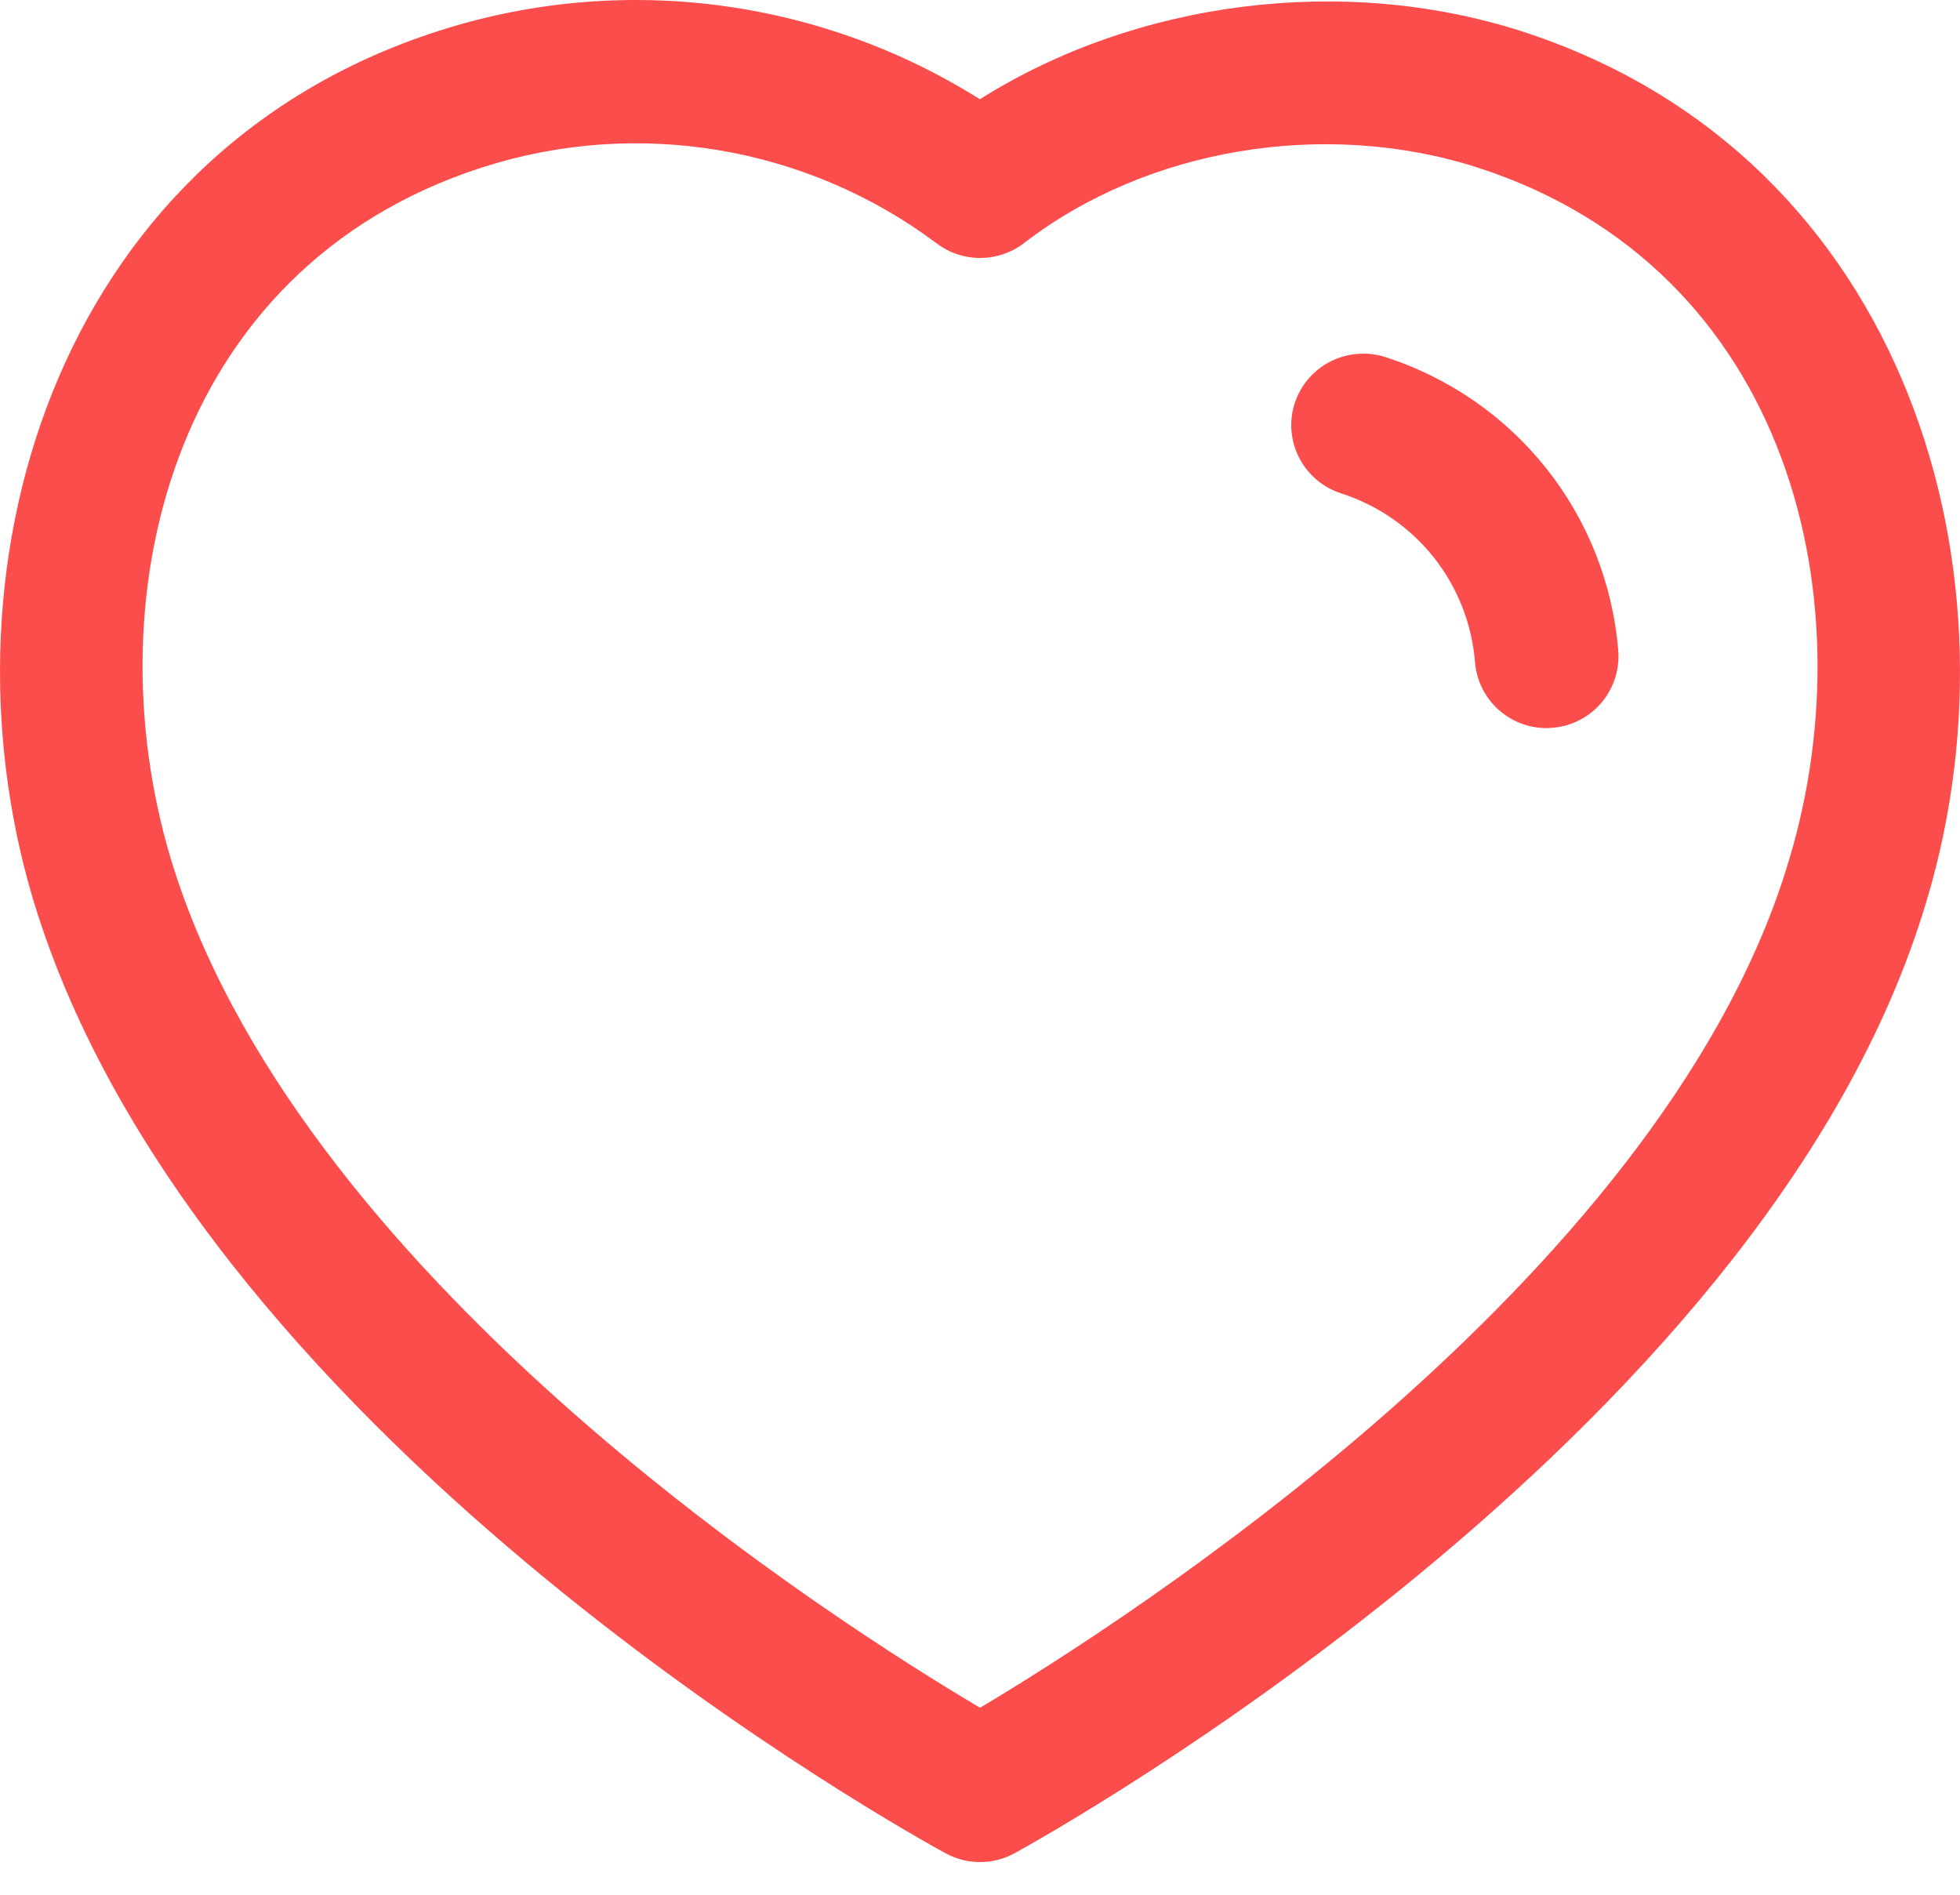 <svg width="30" height="29" viewBox="0 0 30 29" fill="none" xmlns="http://www.w3.org/2000/svg">
<path fill-rule="evenodd" clip-rule="evenodd" d="M14.998 1.519C17.381 0.016 20.546 -0.399 23.28 0.475C29.228 2.388 31.074 8.855 29.423 14.001C26.875 22.083 15.991 28.111 15.53 28.364C15.366 28.455 15.184 28.5 15.002 28.5C14.821 28.5 14.64 28.456 14.476 28.367C14.018 28.117 3.213 22.178 0.58 14.002C0.579 14.002 0.579 14.001 0.579 14.001C-1.074 8.854 0.766 2.385 6.708 0.475C9.498 -0.425 12.539 -0.029 14.998 1.519ZM7.382 2.562C2.575 4.108 1.367 9.266 2.673 13.333C4.727 19.708 12.844 24.862 15.001 26.138C17.165 24.849 25.34 19.638 27.329 13.339C28.635 9.267 27.423 4.11 22.608 2.562C20.275 1.815 17.553 2.27 15.675 3.72C15.282 4.021 14.737 4.026 14.341 3.728C12.351 2.236 9.752 1.799 7.382 2.562ZM21.201 5.464C23.198 6.109 24.598 7.873 24.769 9.958C24.817 10.562 24.367 11.091 23.762 11.139C23.732 11.142 23.702 11.144 23.671 11.144C23.104 11.144 22.624 10.71 22.577 10.137C22.48 8.935 21.674 7.921 20.527 7.551C19.948 7.364 19.631 6.746 19.817 6.172C20.006 5.596 20.62 5.283 21.201 5.464Z" fill="#FC4D4D"/>
</svg>
